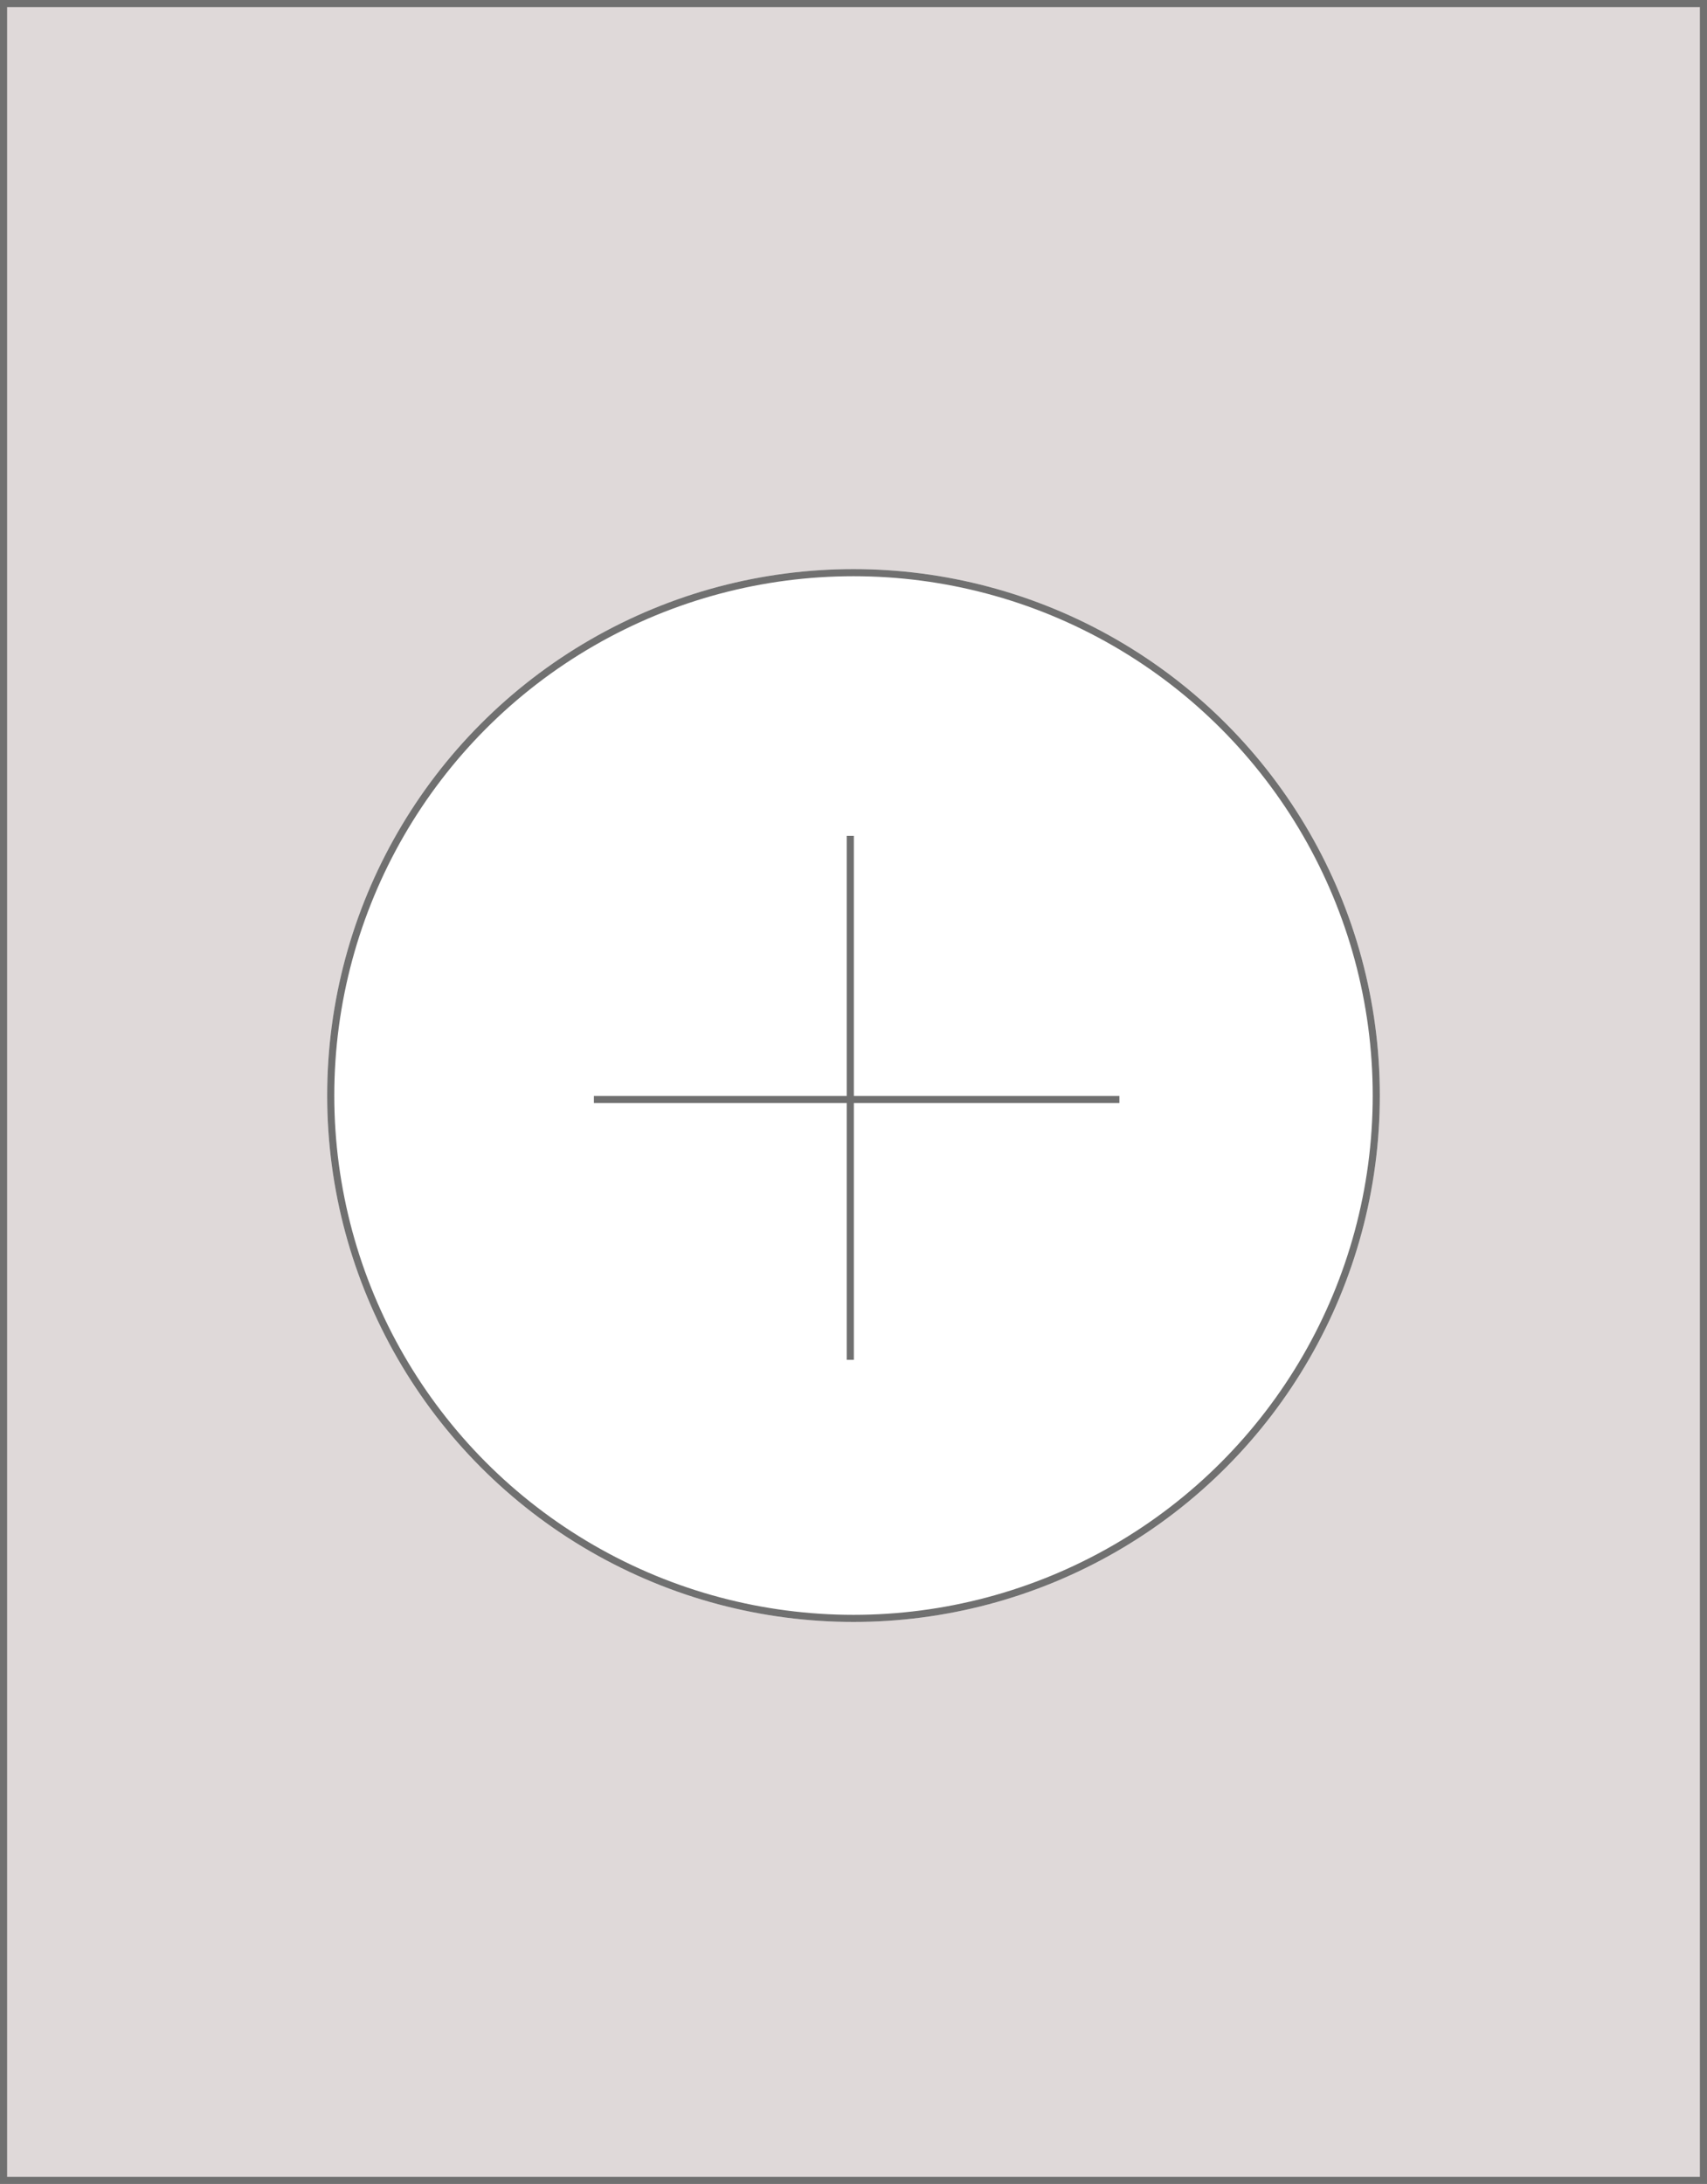 <svg xmlns="http://www.w3.org/2000/svg" width="240" height="307" viewBox="0 0 240 307"><g transform="translate(-502 -66)"><g transform="translate(502 66)" fill="#dfd9d9" stroke="#707070" stroke-width="1"><rect width="240" height="307" stroke="none"/><rect x="0.5" y="0.5" width="239" height="306" fill="none"/></g><g transform="translate(548 146)" fill="#fff" stroke="#707070" stroke-width="1"><circle cx="74" cy="74" r="74" stroke="none"/><circle cx="74" cy="74" r="73.5" fill="none"/></g><g transform="translate(412 -149)"><line y2="73.654" transform="translate(209.552 332.5)" fill="none" stroke="#707070" stroke-width="1"/><line x2="73.885" transform="translate(173.5 369.559)" fill="none" stroke="#707070" stroke-width="1"/></g></g></svg>